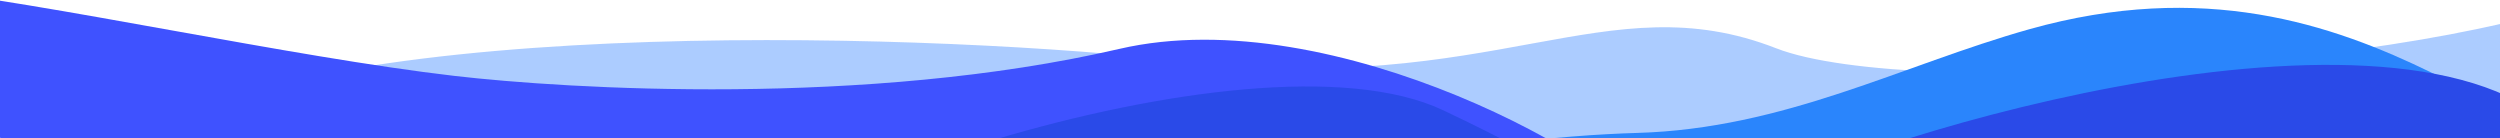 <svg width="1447" height="80" viewBox="0 0 1447 80" fill="none" xmlns="http://www.w3.org/2000/svg">
<g opacity="0.9" clip-path="url(#clip0_196_6543)">
<path d="M1186.52 436.9L78 79.927C197.06 6.441 551.659 19.88 685.084 35.418C865.5 56.427 929.407 -10.518 1028 27.927C1107.5 58.927 1430 37.918 1522.5 -11.073L1186.52 436.9Z" fill="#80B1FF" fill-opacity="0.72"/>
<path d="M263 43.927C73.5 21.927 -303.5 -81.573 0.5 79.927L955 127.427C942.443 96.463 772.5 -0.573 647.924 28.288C501.617 62.184 327.892 51.461 263 43.927Z" fill="#2A3FFF"/>
<path d="M1335.9 223.061L607 207.852C648.543 104.438 862.049 79.374 947.5 76.94C1032.95 74.505 1100.8 37.674 1174.5 16.94C1376.15 -39.794 1472.49 118.445 1540.73 84.56L1552 76.939C1548.32 80.137 1544.57 82.653 1540.73 84.56L1335.9 223.061Z" fill="#1378FC"/>
<path d="M1023 111.427C1100.75 71.586 1425 -21.573 1493.74 91.927L1493.74 129.824L392 178.427C402.068 124.365 723.072 10.679 835.452 63.884C975.926 130.39 949.892 148.891 1023 111.427Z" fill="#1336E5"/>
</g>
<defs>
<clipPath id="clip0_196_6543">
<rect width="1447" height="80" fill="white"/>
</clipPath>
</defs>
</svg>
